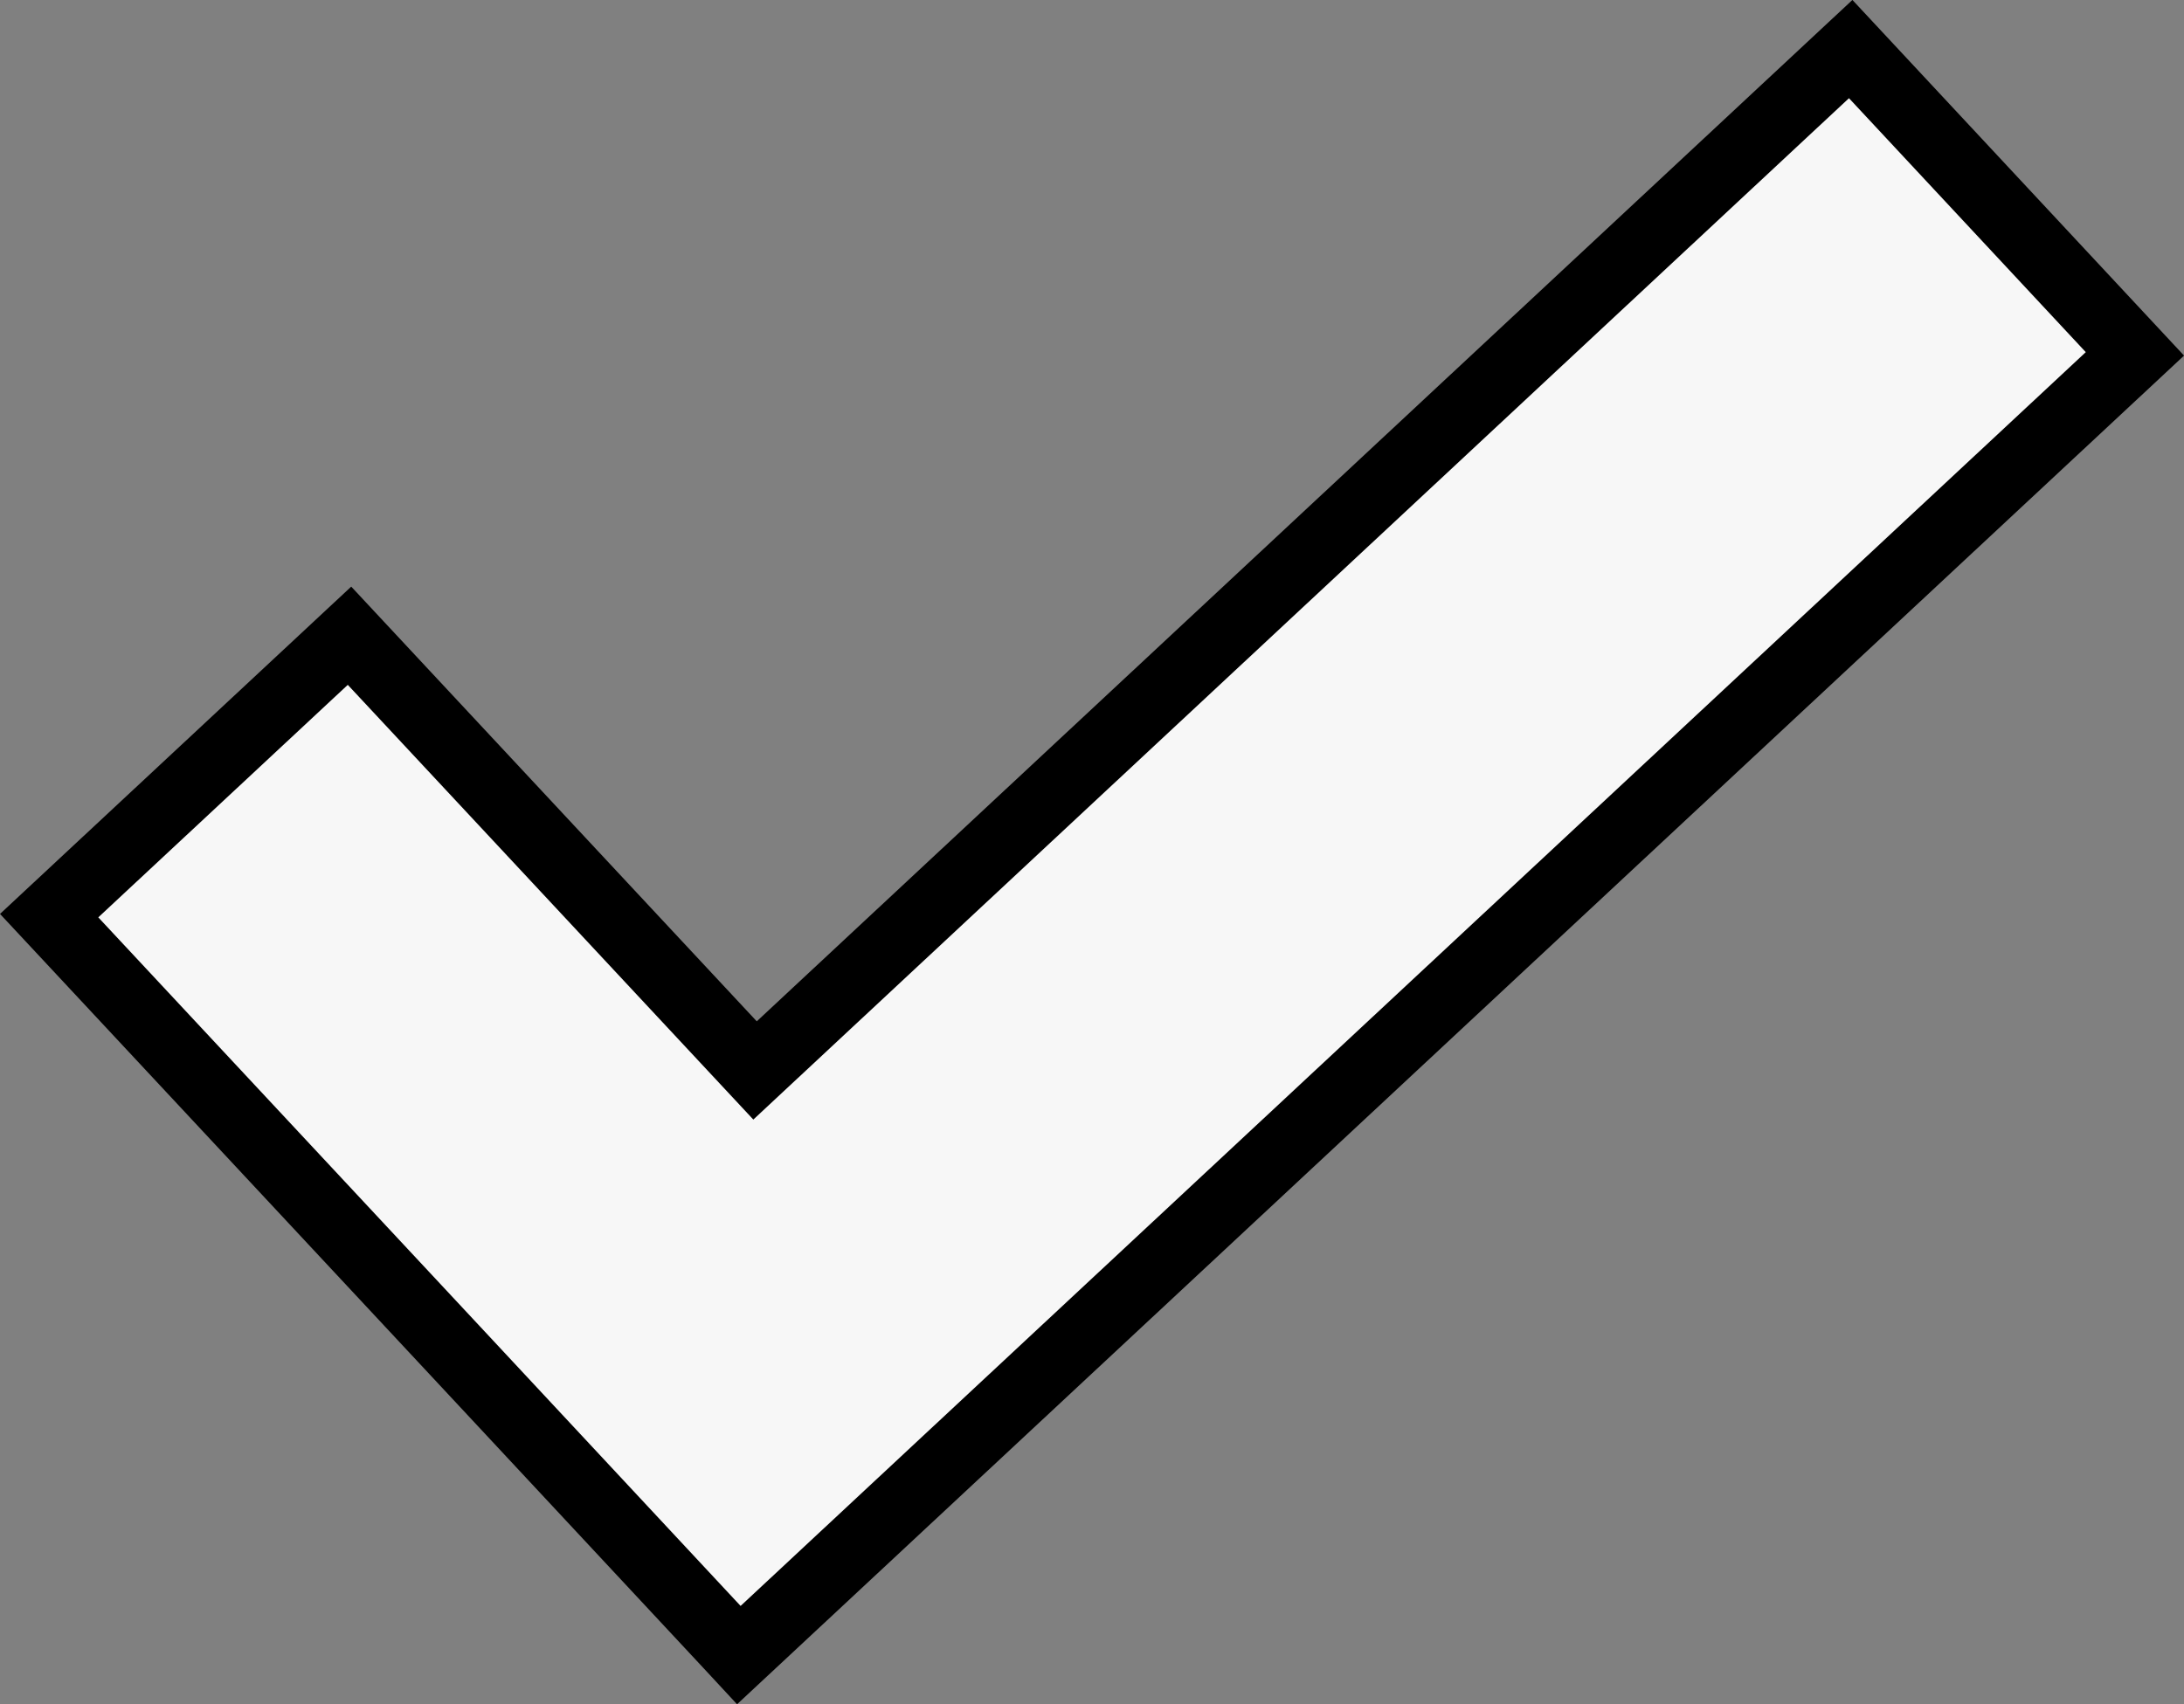 <?xml version="1.0" encoding="utf-8"?>
<!-- Generator: Adobe Illustrator 16.0.0, SVG Export Plug-In . SVG Version: 6.00 Build 0)  -->
<!DOCTYPE svg PUBLIC "-//W3C//DTD SVG 1.1//EN" "http://www.w3.org/Graphics/SVG/1.1/DTD/svg11.dtd">
<svg version="1.1" id="Layer_1" xmlns="http://www.w3.org/2000/svg" xmlns:xlink="http://www.w3.org/1999/xlink" x="0px" y="0px"
	 width="31.413px" height="24.518px" viewBox="-0.141 13.034 31.413 24.518" enable-background="new -0.141 13.034 31.413 24.518"
	 xml:space="preserve">
<rect x="-0.141" y="13.034" width="31.413" height="24.518" fill="#808080" stroke="none"/>
<g>
	<g>
		<polygon fill="#F7F7F7" stroke="#000000" stroke-miterlimit="10" points="30.566,18.125 10.486,36.845 10.346,36.694 6.399,32.46 
			0.566,26.207 4.886,22.18 10.719,28.434 26.478,13.74 		"/>
	</g>
</g>
</svg>
